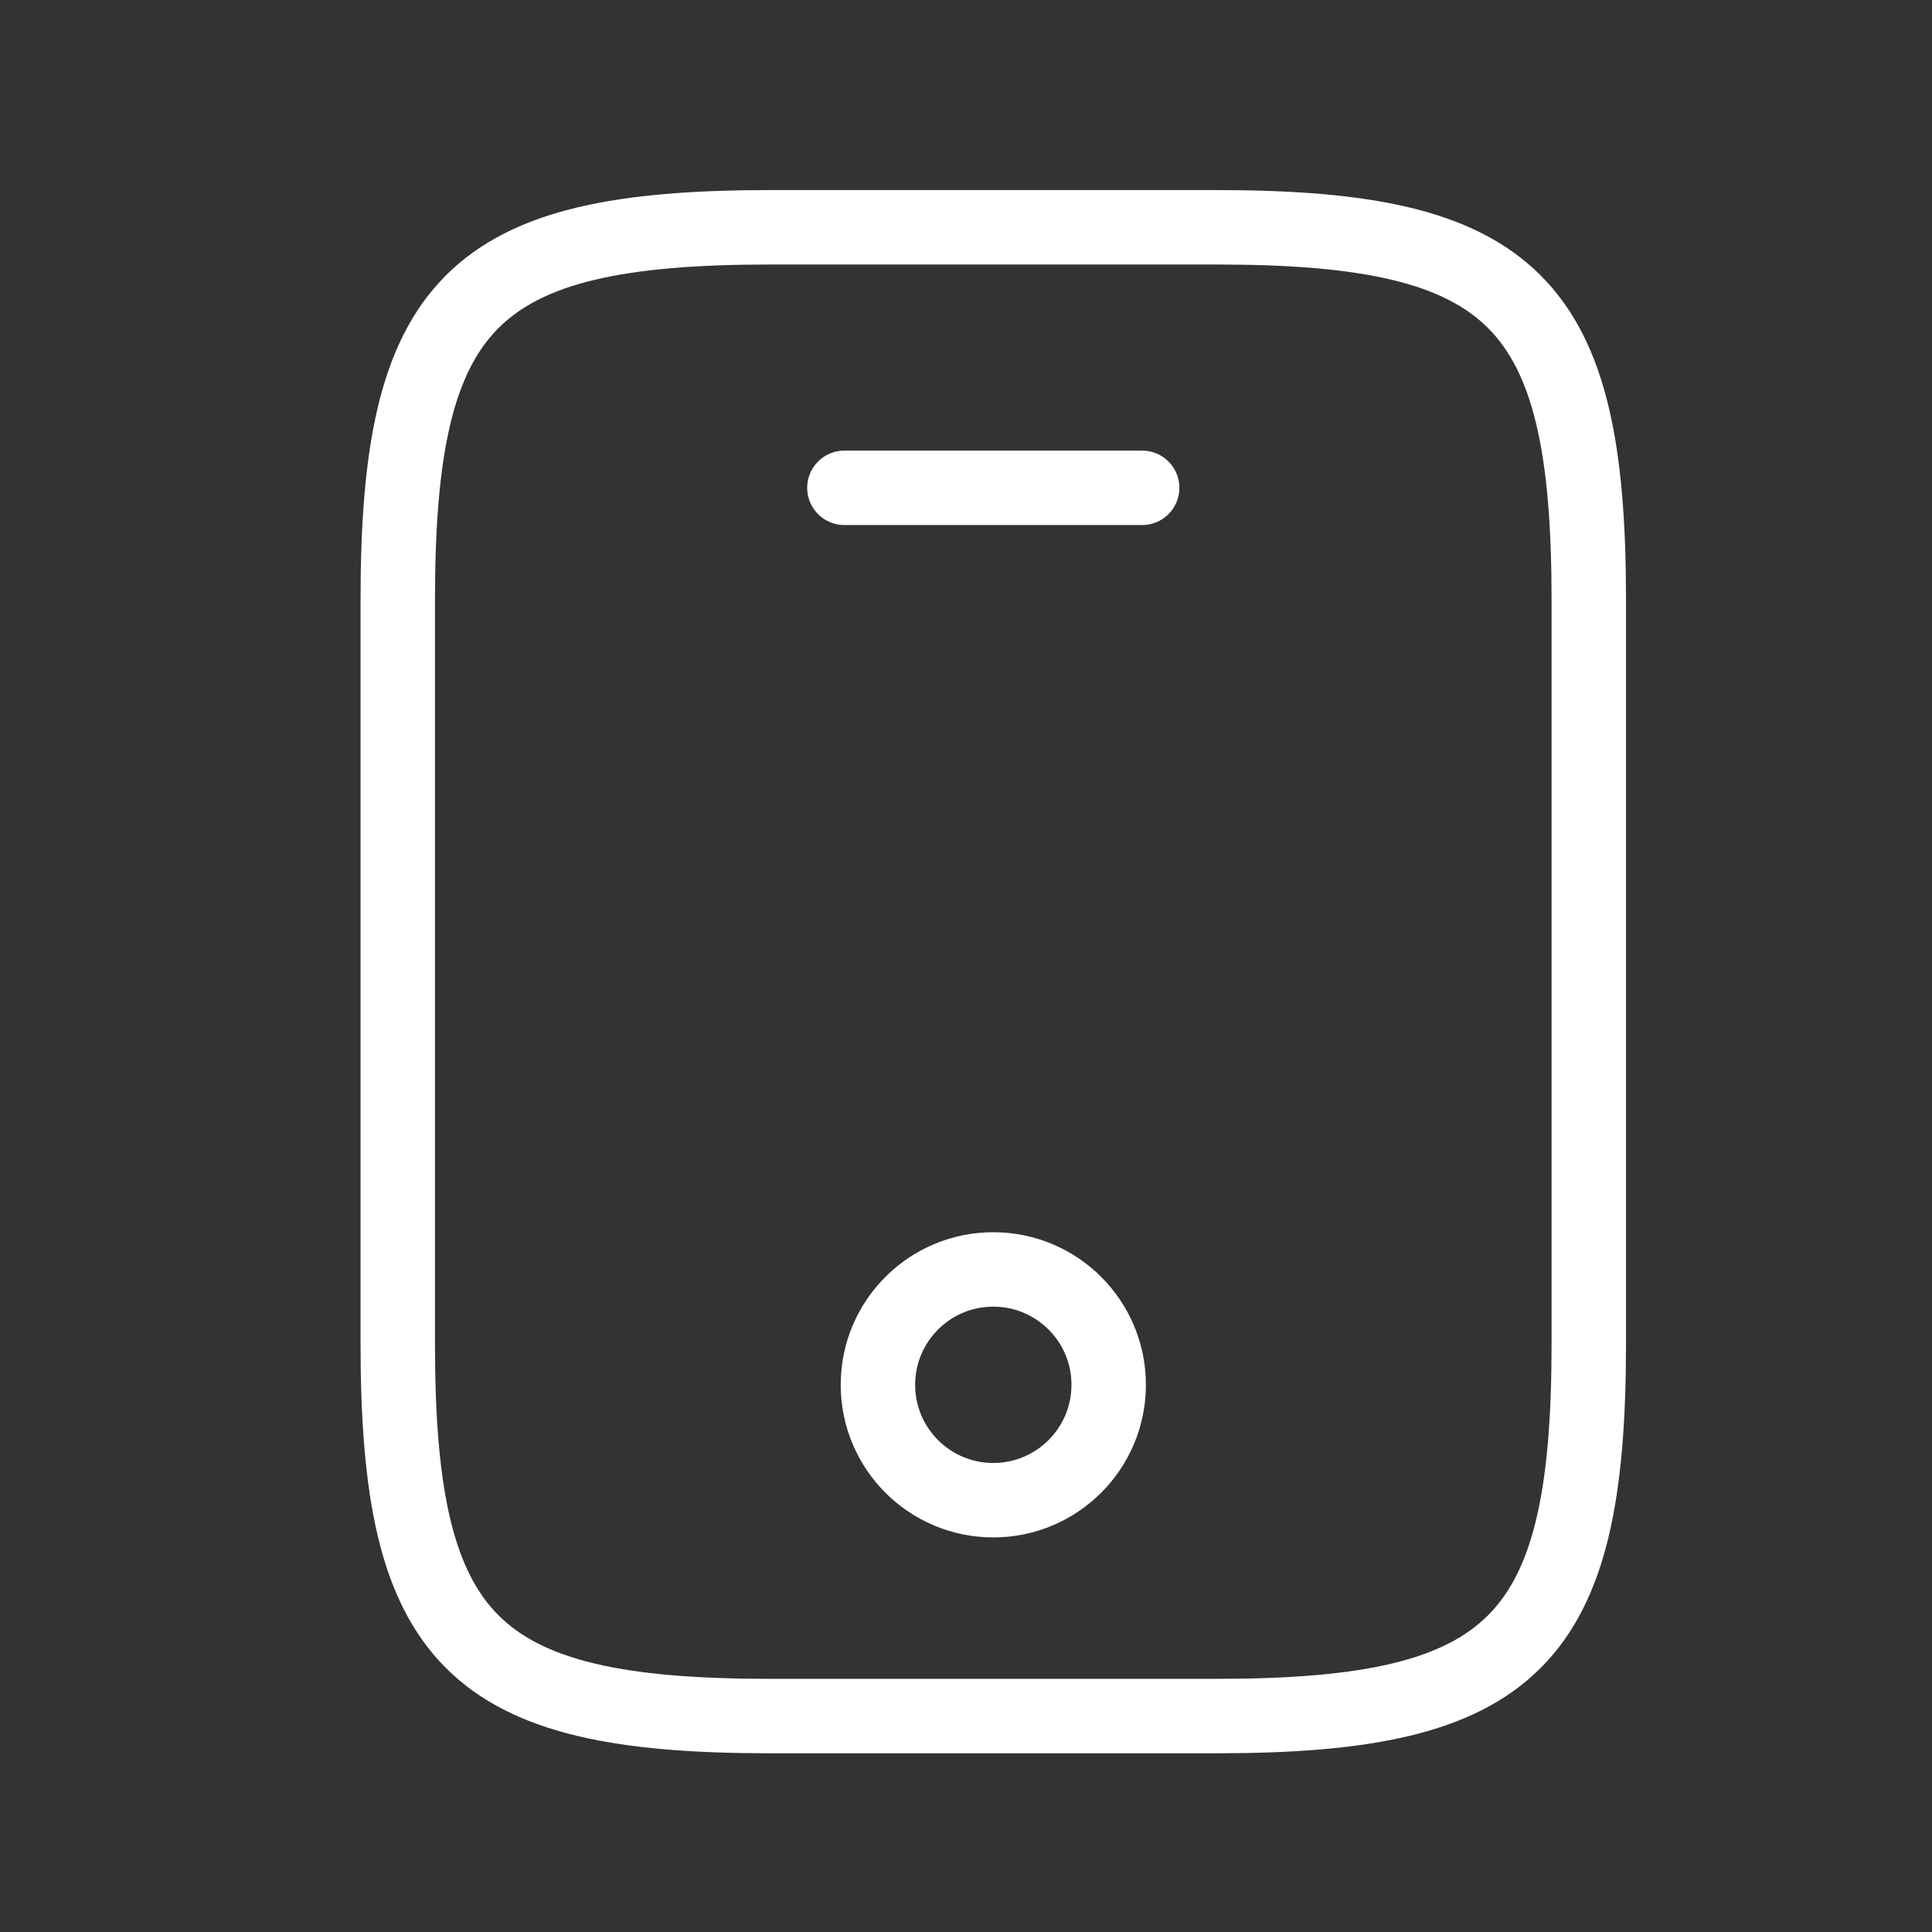 <svg width="34" height="34" viewBox="0 0 34 34" fill="none" xmlns="http://www.w3.org/2000/svg">
<rect x="0" y="0" width="34" height="34" fill="#333333" stroke="none"/>
<path d="M27.96 10.55V23.65C27.96 28.89 26.65 30.2 21.41 30.2H13.55C8.31 30.2 7 28.89 7 23.65V10.55C7 5.31 8.31 4 13.55 4H21.41C26.65 4 27.96 5.31 27.96 10.55Z" stroke="white" stroke-width="1.31" stroke-linecap="round" stroke-linejoin="round"/>
<path d="M20.1 8.585H14.86" stroke="white" stroke-width="1.31" stroke-linecap="round" stroke-linejoin="round"/>
<path d="M17.48 26.401C18.601 26.401 19.511 25.492 19.511 24.37C19.511 23.249 18.601 22.34 17.48 22.34C16.359 22.34 15.45 23.249 15.45 24.37C15.45 25.492 16.359 26.401 17.48 26.401Z" stroke="white" stroke-width="1.31" stroke-linecap="round" stroke-linejoin="round"/>
</svg>
